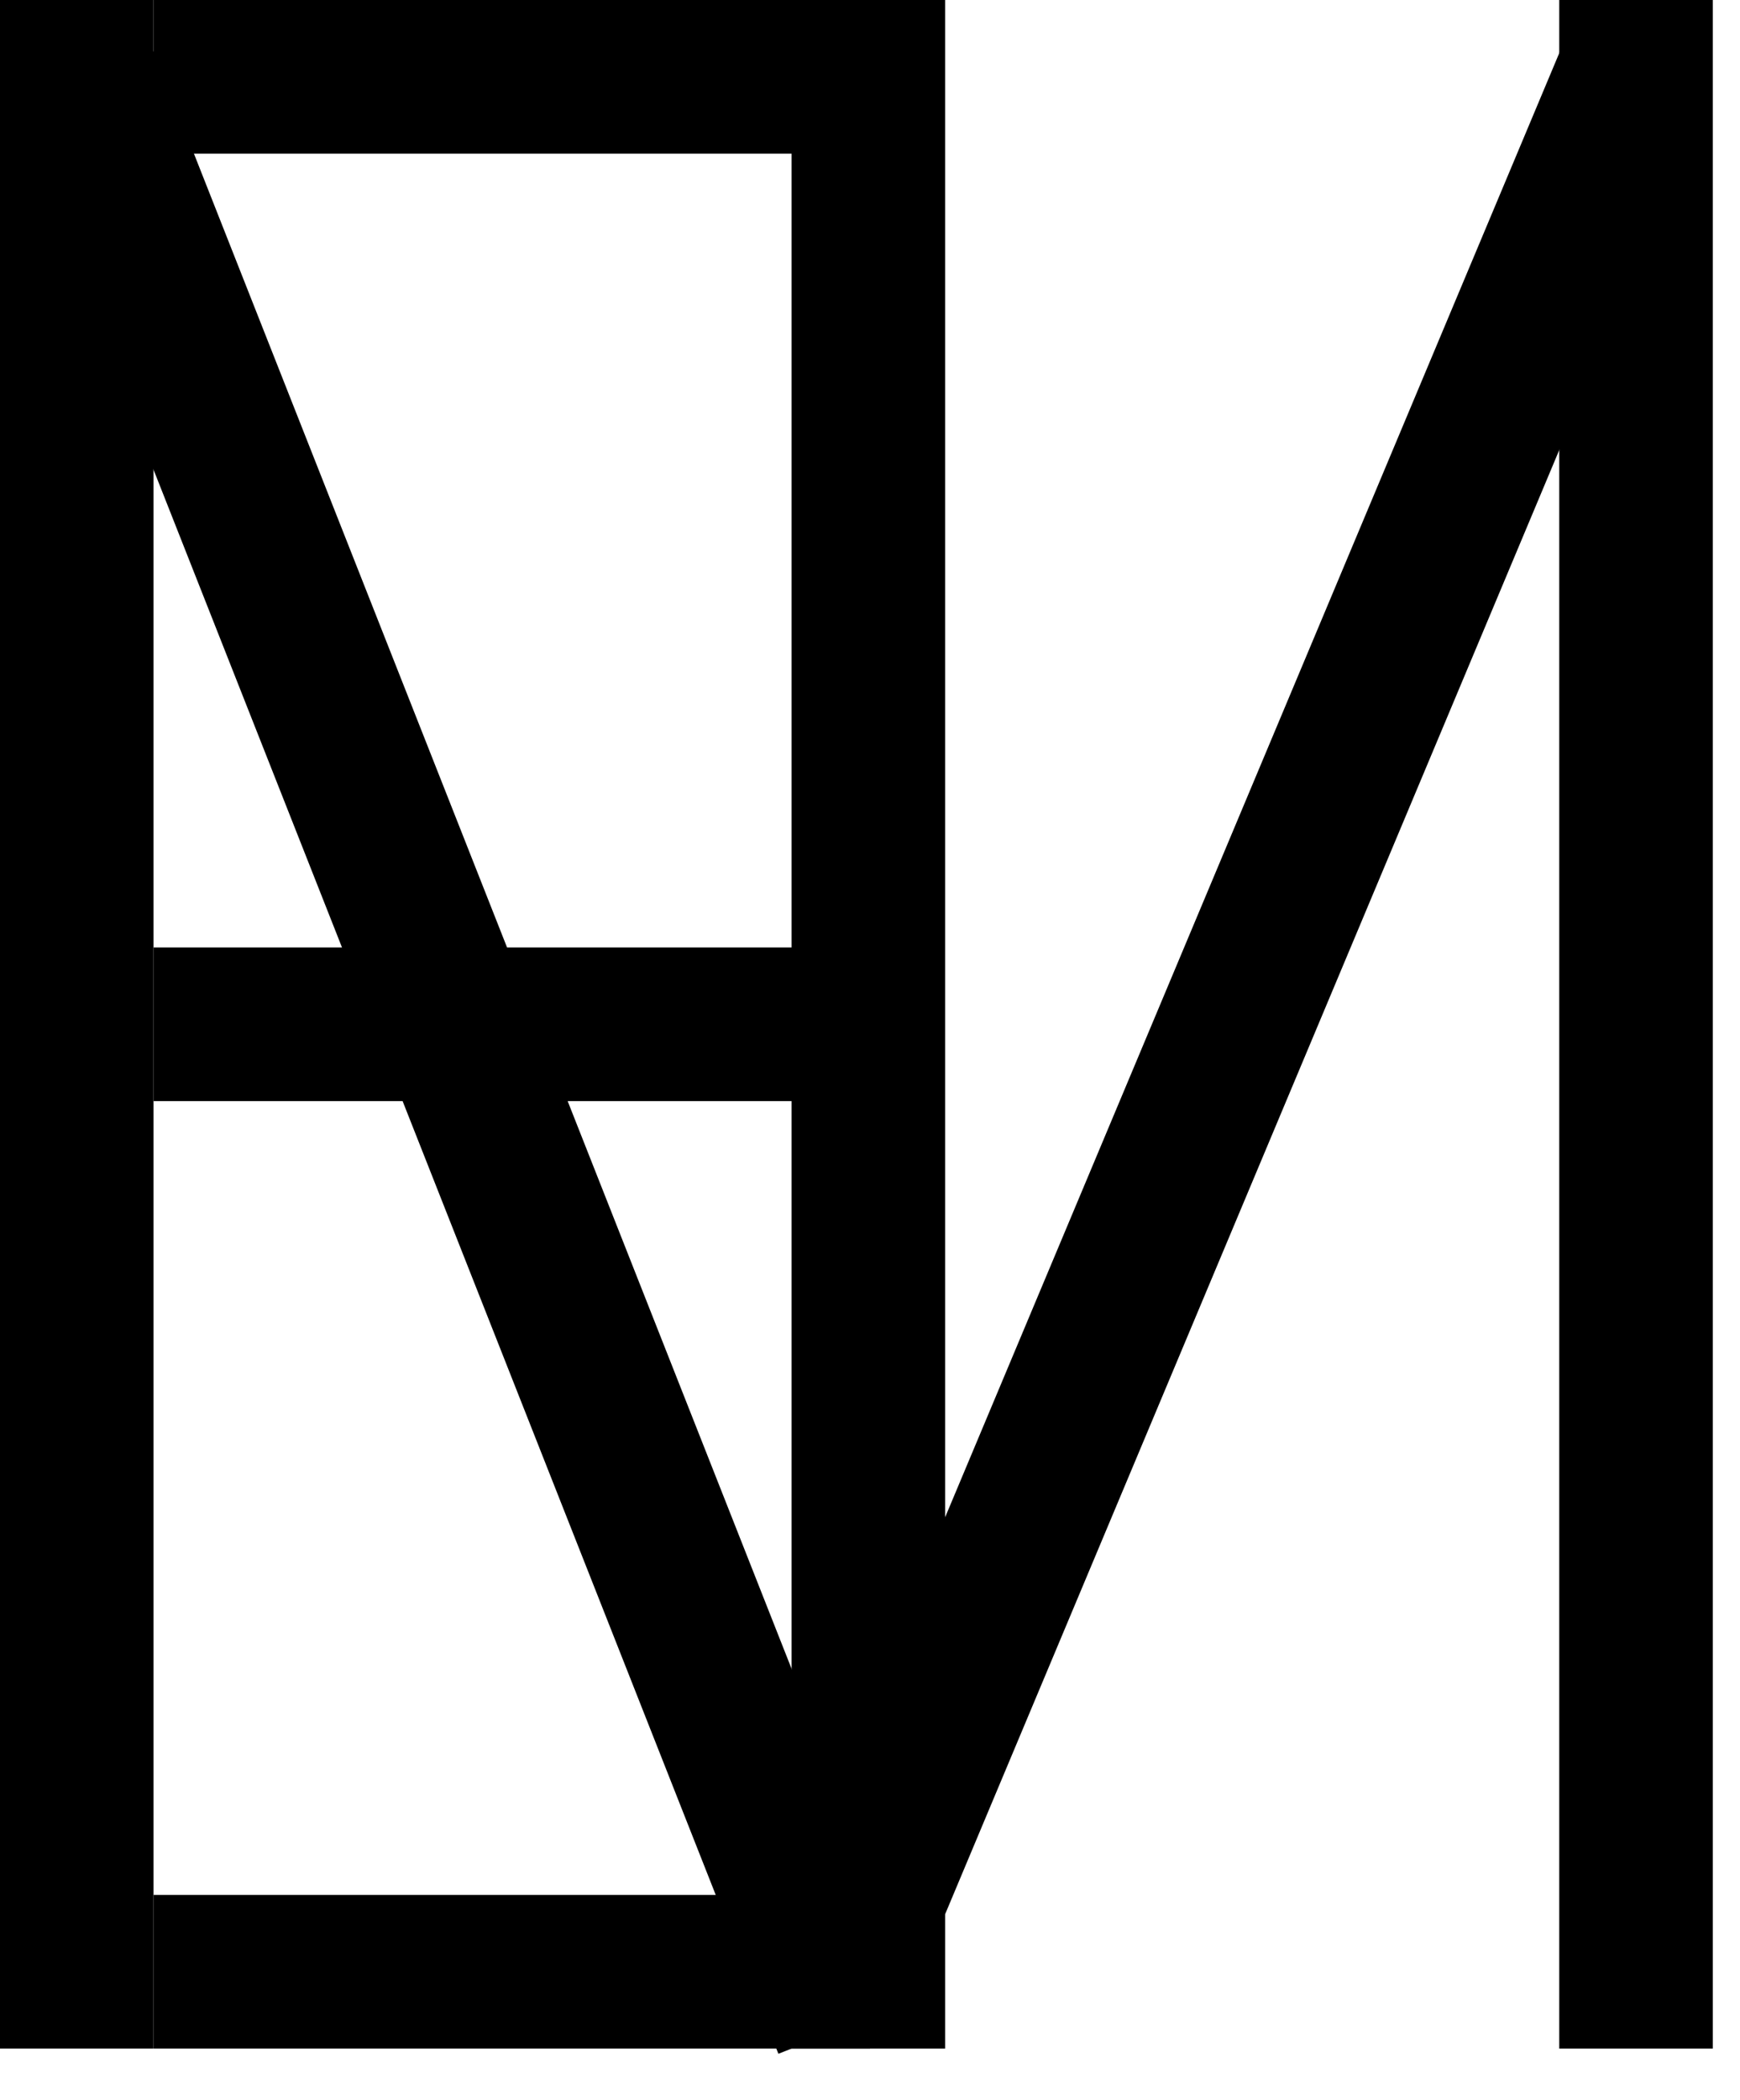 <svg width="34" height="41" viewBox="0 0 34 41" fill="none" xmlns="http://www.w3.org/2000/svg">
<line x1="17" y1="1.5" x2="3" y2="1.5" stroke="black" stroke-width="3"/>
<line x1="18" y1="20" x2="3" y2="20" stroke="black" stroke-width="3"/>
<line x1="17" y1="38.5" x2="3" y2="38.5" stroke="black" stroke-width="3"/>
<line y1="-1.5" x2="40" y2="-1.5" transform="matrix(-4.37114e-08 1 1 4.37114e-08 33.468 0)" stroke="black" stroke-width="3"/>
<line y1="-1.5" x2="40" y2="-1.5" transform="matrix(-4.37114e-08 1 1 4.37114e-08 18.468 0)" stroke="black" stroke-width="3"/>
<line y1="-1.5" x2="40" y2="-1.5" transform="matrix(0.387 -0.922 -0.922 -0.387 15 37.888)" stroke="black" stroke-width="3"/>
<line x1="1.5" y1="-6.55671e-08" x2="1.5" y2="40" stroke="black" stroke-width="3"/>
<line x1="16.605" y1="39.551" x2="1.605" y2="1.551" stroke="black" stroke-width="3"/>
</svg>
